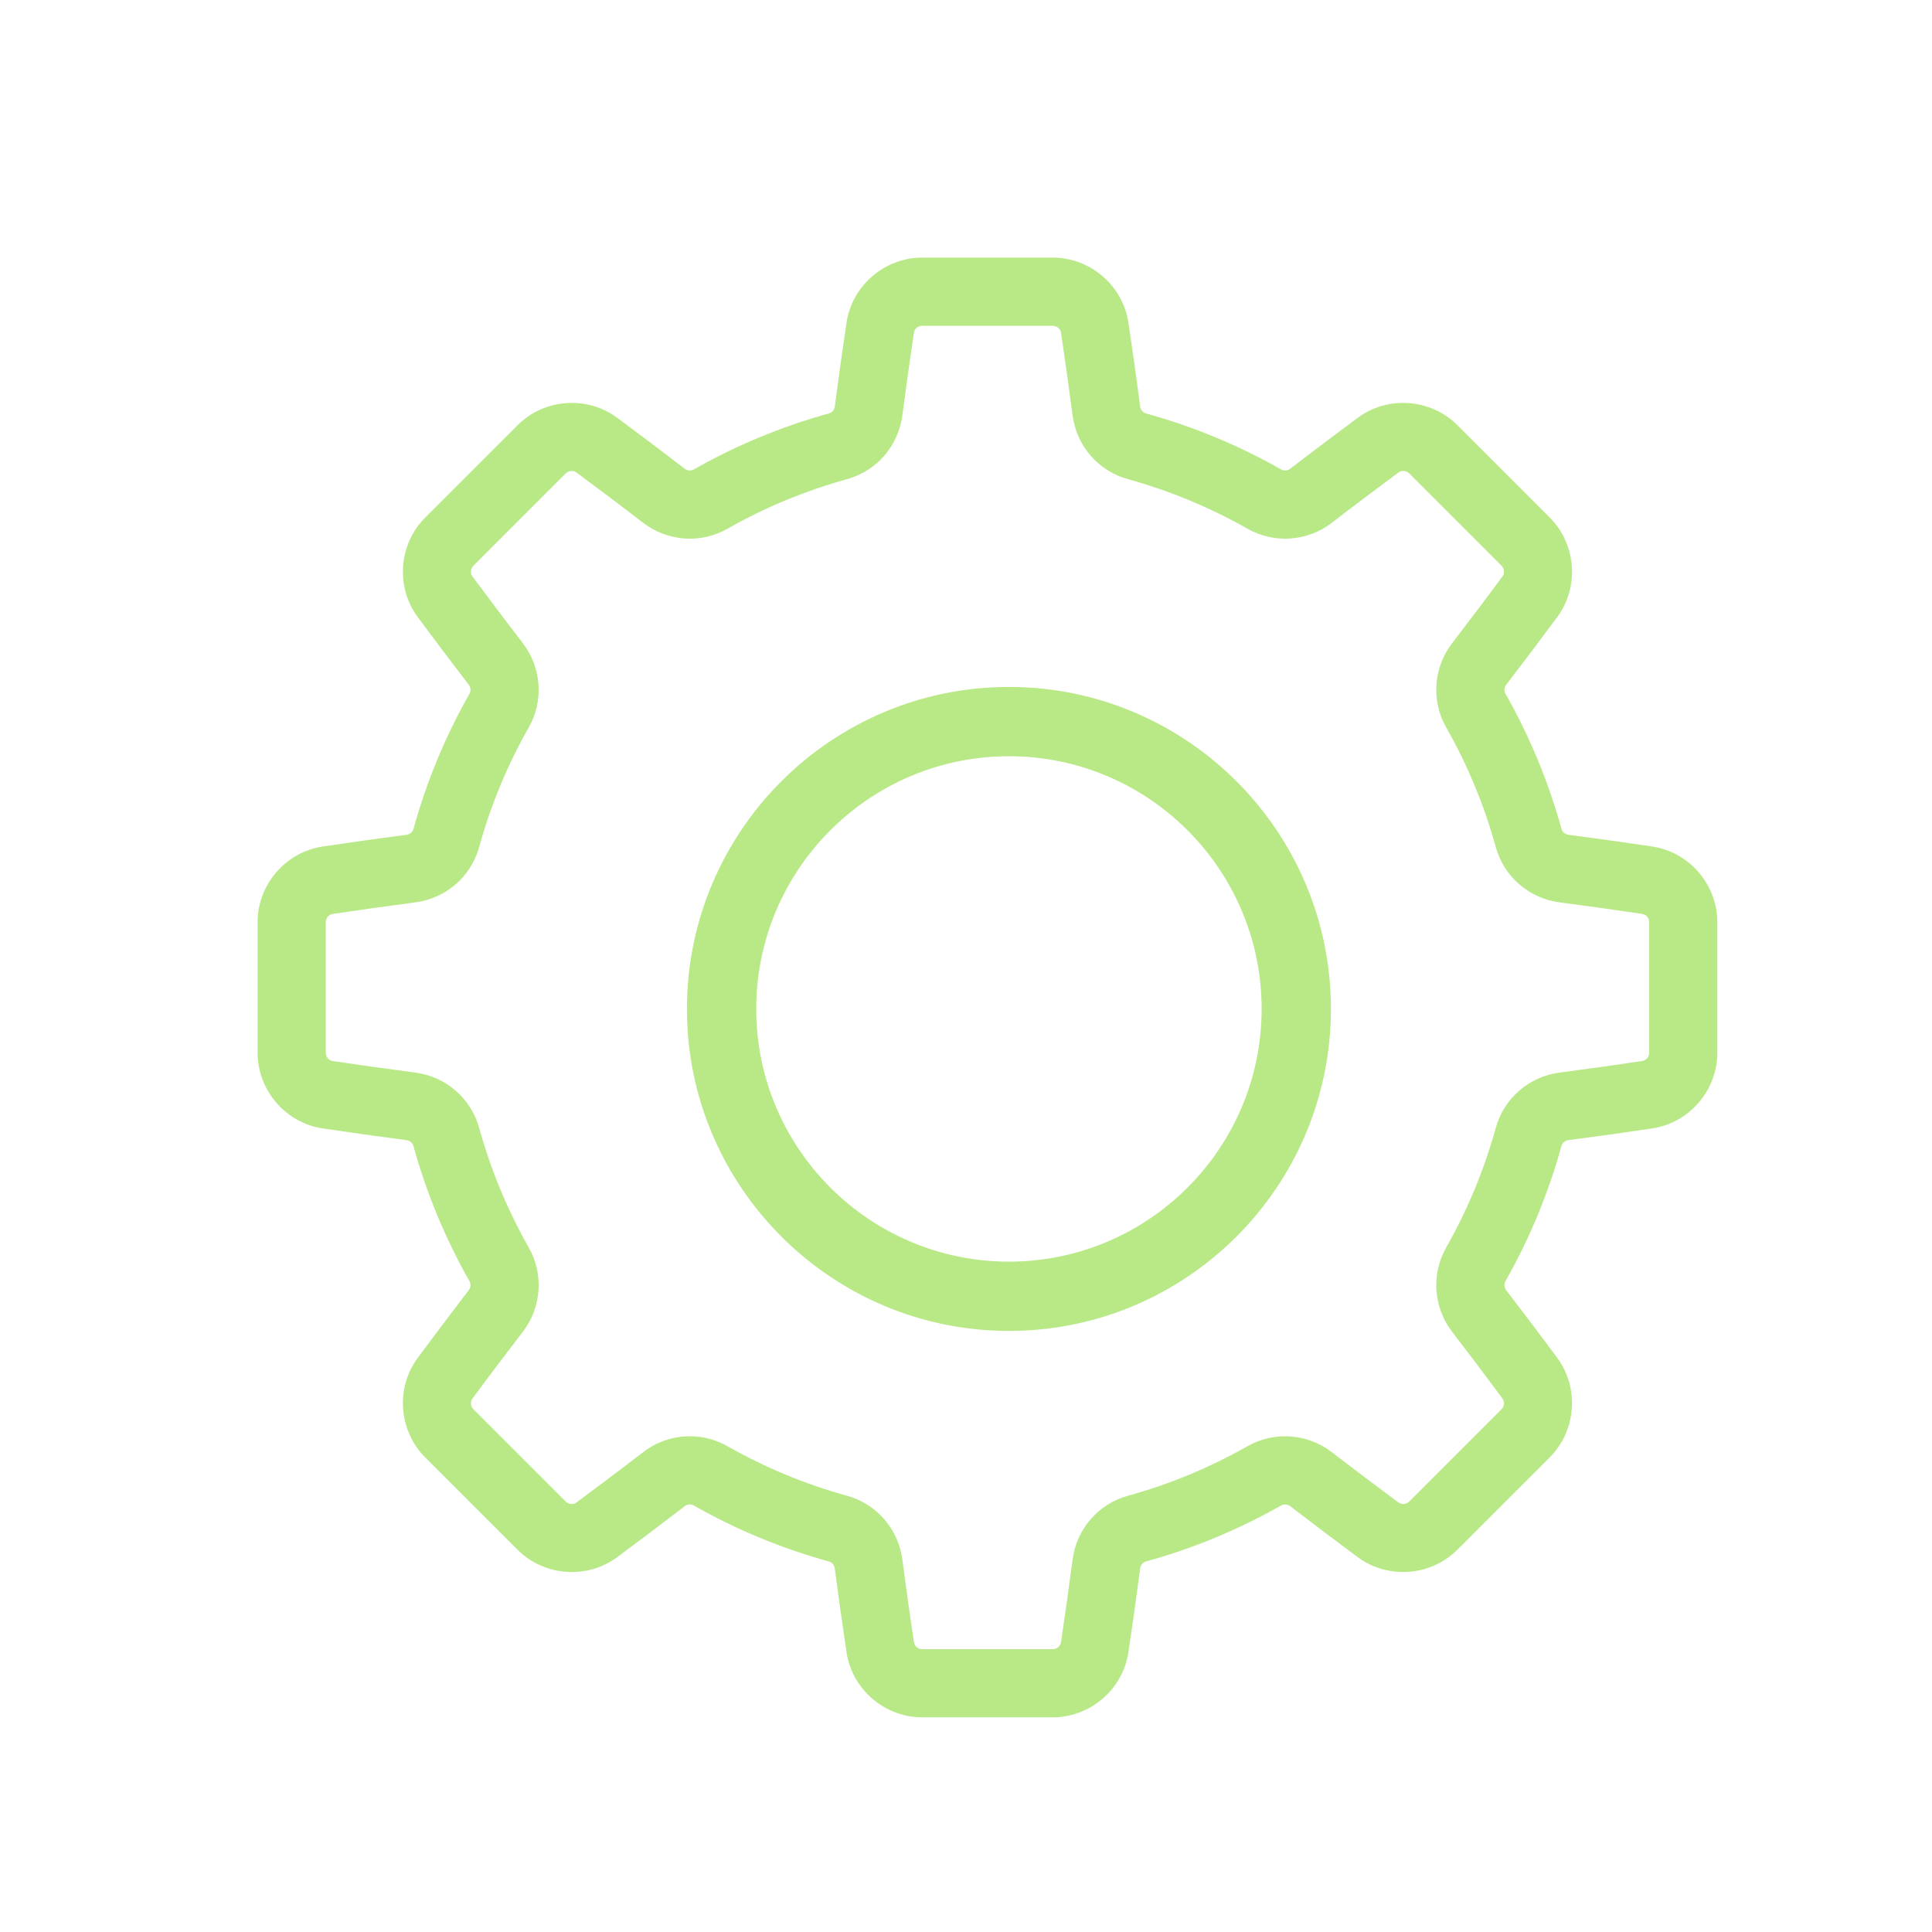 <?xml version="1.0" encoding="UTF-8"?>
<svg width="45px" height="45px" viewBox="0 0 45 45" version="1.1" xmlns="http://www.w3.org/2000/svg" xmlns:xlink="http://www.w3.org/1999/xlink">
    <!-- Generator: Sketch 48.1 (47250) - http://www.bohemiancoding.com/sketch -->
    <title>Full Control</title>
    <desc>Created with Sketch.</desc>
    <defs></defs>
    <g id="Symbols" stroke="none" stroke-width="1" fill="none" fill-rule="evenodd">
        <g id="Full-Control" fill="#B8E986" fill-rule="nonzero">
            <g id="005-settings" transform="translate(6, 6)">
                <path d="M32.484,13.717 C31.845,13.621 31.188,13.529 30.533,13.444 C30.454,13.433 30.39,13.38 30.37,13.307 C30.067,12.209 29.628,11.151 29.066,10.16 C29.028,10.093 29.035,10.009 29.084,9.946 C29.487,9.422 29.886,8.893 30.271,8.372 C30.79,7.67 30.715,6.673 30.096,6.054 L27.946,3.904 C27.327,3.285 26.33,3.21 25.627,3.729 C25.108,4.113 24.579,4.513 24.054,4.916 C23.991,4.965 23.907,4.972 23.84,4.934 C22.849,4.372 21.791,3.933 20.693,3.63 C20.62,3.61 20.567,3.546 20.556,3.466 C20.471,2.81 20.379,2.154 20.283,1.516 C20.154,0.652 19.396,0 18.52,0 L15.48,0 C14.604,0 13.846,0.652 13.717,1.516 C13.621,2.154 13.53,2.81 13.444,3.467 C13.433,3.546 13.38,3.61 13.307,3.63 C12.209,3.933 11.15,4.372 10.16,4.934 C10.093,4.972 10.009,4.965 9.946,4.916 C9.421,4.513 8.892,4.113 8.373,3.729 C7.67,3.21 6.673,3.285 6.054,3.905 L3.904,6.054 C3.285,6.673 3.21,7.67 3.729,8.373 C4.115,8.894 4.514,9.423 4.916,9.946 C4.965,10.009 4.972,10.093 4.935,10.16 C4.372,11.151 3.933,12.21 3.631,13.307 C3.611,13.379 3.546,13.433 3.467,13.444 C2.812,13.529 2.156,13.621 1.516,13.717 C0.652,13.846 0,14.604 0,15.48 L0,18.52 C0,19.396 0.652,20.154 1.516,20.283 C2.155,20.379 2.812,20.471 3.467,20.556 C3.546,20.567 3.61,20.621 3.63,20.694 C3.933,21.791 4.372,22.849 4.934,23.84 C4.972,23.907 4.965,23.991 4.916,24.054 C4.513,24.579 4.114,25.108 3.729,25.628 C3.21,26.33 3.285,27.327 3.904,27.946 L6.054,30.096 C6.673,30.715 7.67,30.791 8.373,30.271 C8.892,29.887 9.421,29.488 9.946,29.084 C10.009,29.035 10.093,29.028 10.16,29.066 C11.15,29.629 12.209,30.067 13.307,30.37 C13.38,30.39 13.433,30.454 13.444,30.534 C13.529,31.19 13.621,31.846 13.717,32.484 C13.846,33.348 14.604,34 15.48,34 L18.52,34 C19.396,34 20.154,33.348 20.283,32.484 C20.379,31.845 20.471,31.189 20.556,30.533 C20.567,30.454 20.62,30.39 20.693,30.369 C21.791,30.067 22.849,29.628 23.84,29.065 C23.907,29.028 23.991,29.035 24.054,29.084 C24.579,29.487 25.108,29.887 25.627,30.271 C26.33,30.79 27.327,30.715 27.946,30.095 L30.095,27.946 C30.715,27.327 30.79,26.33 30.271,25.627 C29.886,25.107 29.486,24.578 29.084,24.054 C29.035,23.991 29.028,23.907 29.065,23.84 C29.628,22.849 30.067,21.79 30.369,20.693 C30.39,20.62 30.454,20.566 30.533,20.556 C31.188,20.471 31.845,20.379 32.484,20.283 C33.348,20.154 34,19.396 34,18.52 L34,15.48 C34,14.604 33.348,13.846 32.484,13.717 Z M32.412,18.52 C32.412,18.616 32.342,18.699 32.249,18.713 C31.62,18.808 30.973,18.898 30.328,18.982 C29.614,19.075 29.029,19.581 28.839,20.272 C28.571,21.242 28.183,22.179 27.685,23.056 C27.331,23.68 27.386,24.452 27.825,25.023 C28.222,25.539 28.616,26.06 28.994,26.572 C29.05,26.647 29.041,26.756 28.973,26.824 L26.824,28.973 C26.755,29.041 26.647,29.05 26.572,28.995 C26.061,28.617 25.539,28.223 25.022,27.826 C24.451,27.386 23.68,27.331 23.056,27.685 C22.179,28.183 21.242,28.572 20.272,28.839 C19.581,29.029 19.075,29.614 18.982,30.328 C18.898,30.974 18.807,31.62 18.713,32.25 C18.699,32.343 18.616,32.413 18.52,32.413 L15.48,32.413 C15.384,32.413 15.301,32.343 15.287,32.25 C15.193,31.621 15.102,30.975 15.018,30.329 C14.925,29.614 14.419,29.03 13.728,28.839 C12.758,28.572 11.821,28.183 10.944,27.685 C10.67,27.53 10.368,27.453 10.067,27.453 C9.682,27.453 9.298,27.579 8.978,27.826 C8.461,28.223 7.939,28.617 7.428,28.995 C7.353,29.051 7.245,29.041 7.177,28.973 L5.027,26.824 C4.959,26.756 4.95,26.648 5.006,26.572 C5.384,26.06 5.777,25.539 6.175,25.023 C6.614,24.452 6.669,23.68 6.315,23.057 C5.817,22.179 5.429,21.243 5.161,20.272 C4.971,19.582 4.386,19.076 3.672,18.982 C3.027,18.898 2.381,18.808 1.751,18.714 C1.658,18.7 1.588,18.617 1.588,18.52 L1.588,15.481 C1.588,15.384 1.658,15.301 1.751,15.287 C2.381,15.193 3.027,15.103 3.672,15.018 C4.386,14.925 4.971,14.419 5.161,13.729 C5.428,12.758 5.817,11.821 6.315,10.944 C6.669,10.321 6.614,9.549 6.175,8.978 C5.779,8.463 5.385,7.942 5.006,7.429 C4.95,7.353 4.959,7.245 5.027,7.177 L7.176,5.027 C7.244,4.959 7.353,4.95 7.428,5.006 C7.939,5.384 8.461,5.777 8.977,6.175 C9.549,6.614 10.32,6.669 10.944,6.315 C11.821,5.817 12.758,5.429 13.728,5.161 C14.419,4.971 14.925,4.386 15.018,3.672 C15.102,3.026 15.193,2.379 15.287,1.751 C15.301,1.658 15.384,1.588 15.48,1.588 L18.52,1.588 C18.616,1.588 18.699,1.658 18.713,1.751 C18.807,2.379 18.898,3.026 18.982,3.672 C19.075,4.386 19.581,4.971 20.272,5.161 C21.243,5.429 22.179,5.817 23.056,6.315 C23.68,6.669 24.452,6.614 25.023,6.175 C25.539,5.777 26.061,5.384 26.572,5.006 C26.647,4.95 26.756,4.959 26.824,5.027 L28.973,7.177 C29.041,7.245 29.05,7.353 28.994,7.428 C28.616,7.941 28.222,8.462 27.825,8.978 C27.386,9.549 27.331,10.321 27.685,10.944 C28.183,11.821 28.572,12.758 28.839,13.729 C29.029,14.419 29.614,14.925 30.328,15.018 C30.973,15.102 31.62,15.193 32.25,15.287 C32.343,15.301 32.413,15.384 32.413,15.48 L32.413,18.52 L32.412,18.52 Z" id="Shape"></path>
                <path d="M17.5,10 C13.364,10 10,13.364 10,17.5 C10,21.636 13.364,25 17.5,25 C21.636,25 25,21.636 25,17.5 C25,13.364 21.636,10 17.5,10 Z M17.5,23.386 C14.254,23.386 11.614,20.746 11.614,17.5 C11.614,14.254 14.254,11.614 17.5,11.614 C20.746,11.614 23.386,14.254 23.386,17.5 C23.386,20.746 20.746,23.386 17.5,23.386 Z" id="Shape"></path>
            </g>
        </g>
    </g>
</svg>